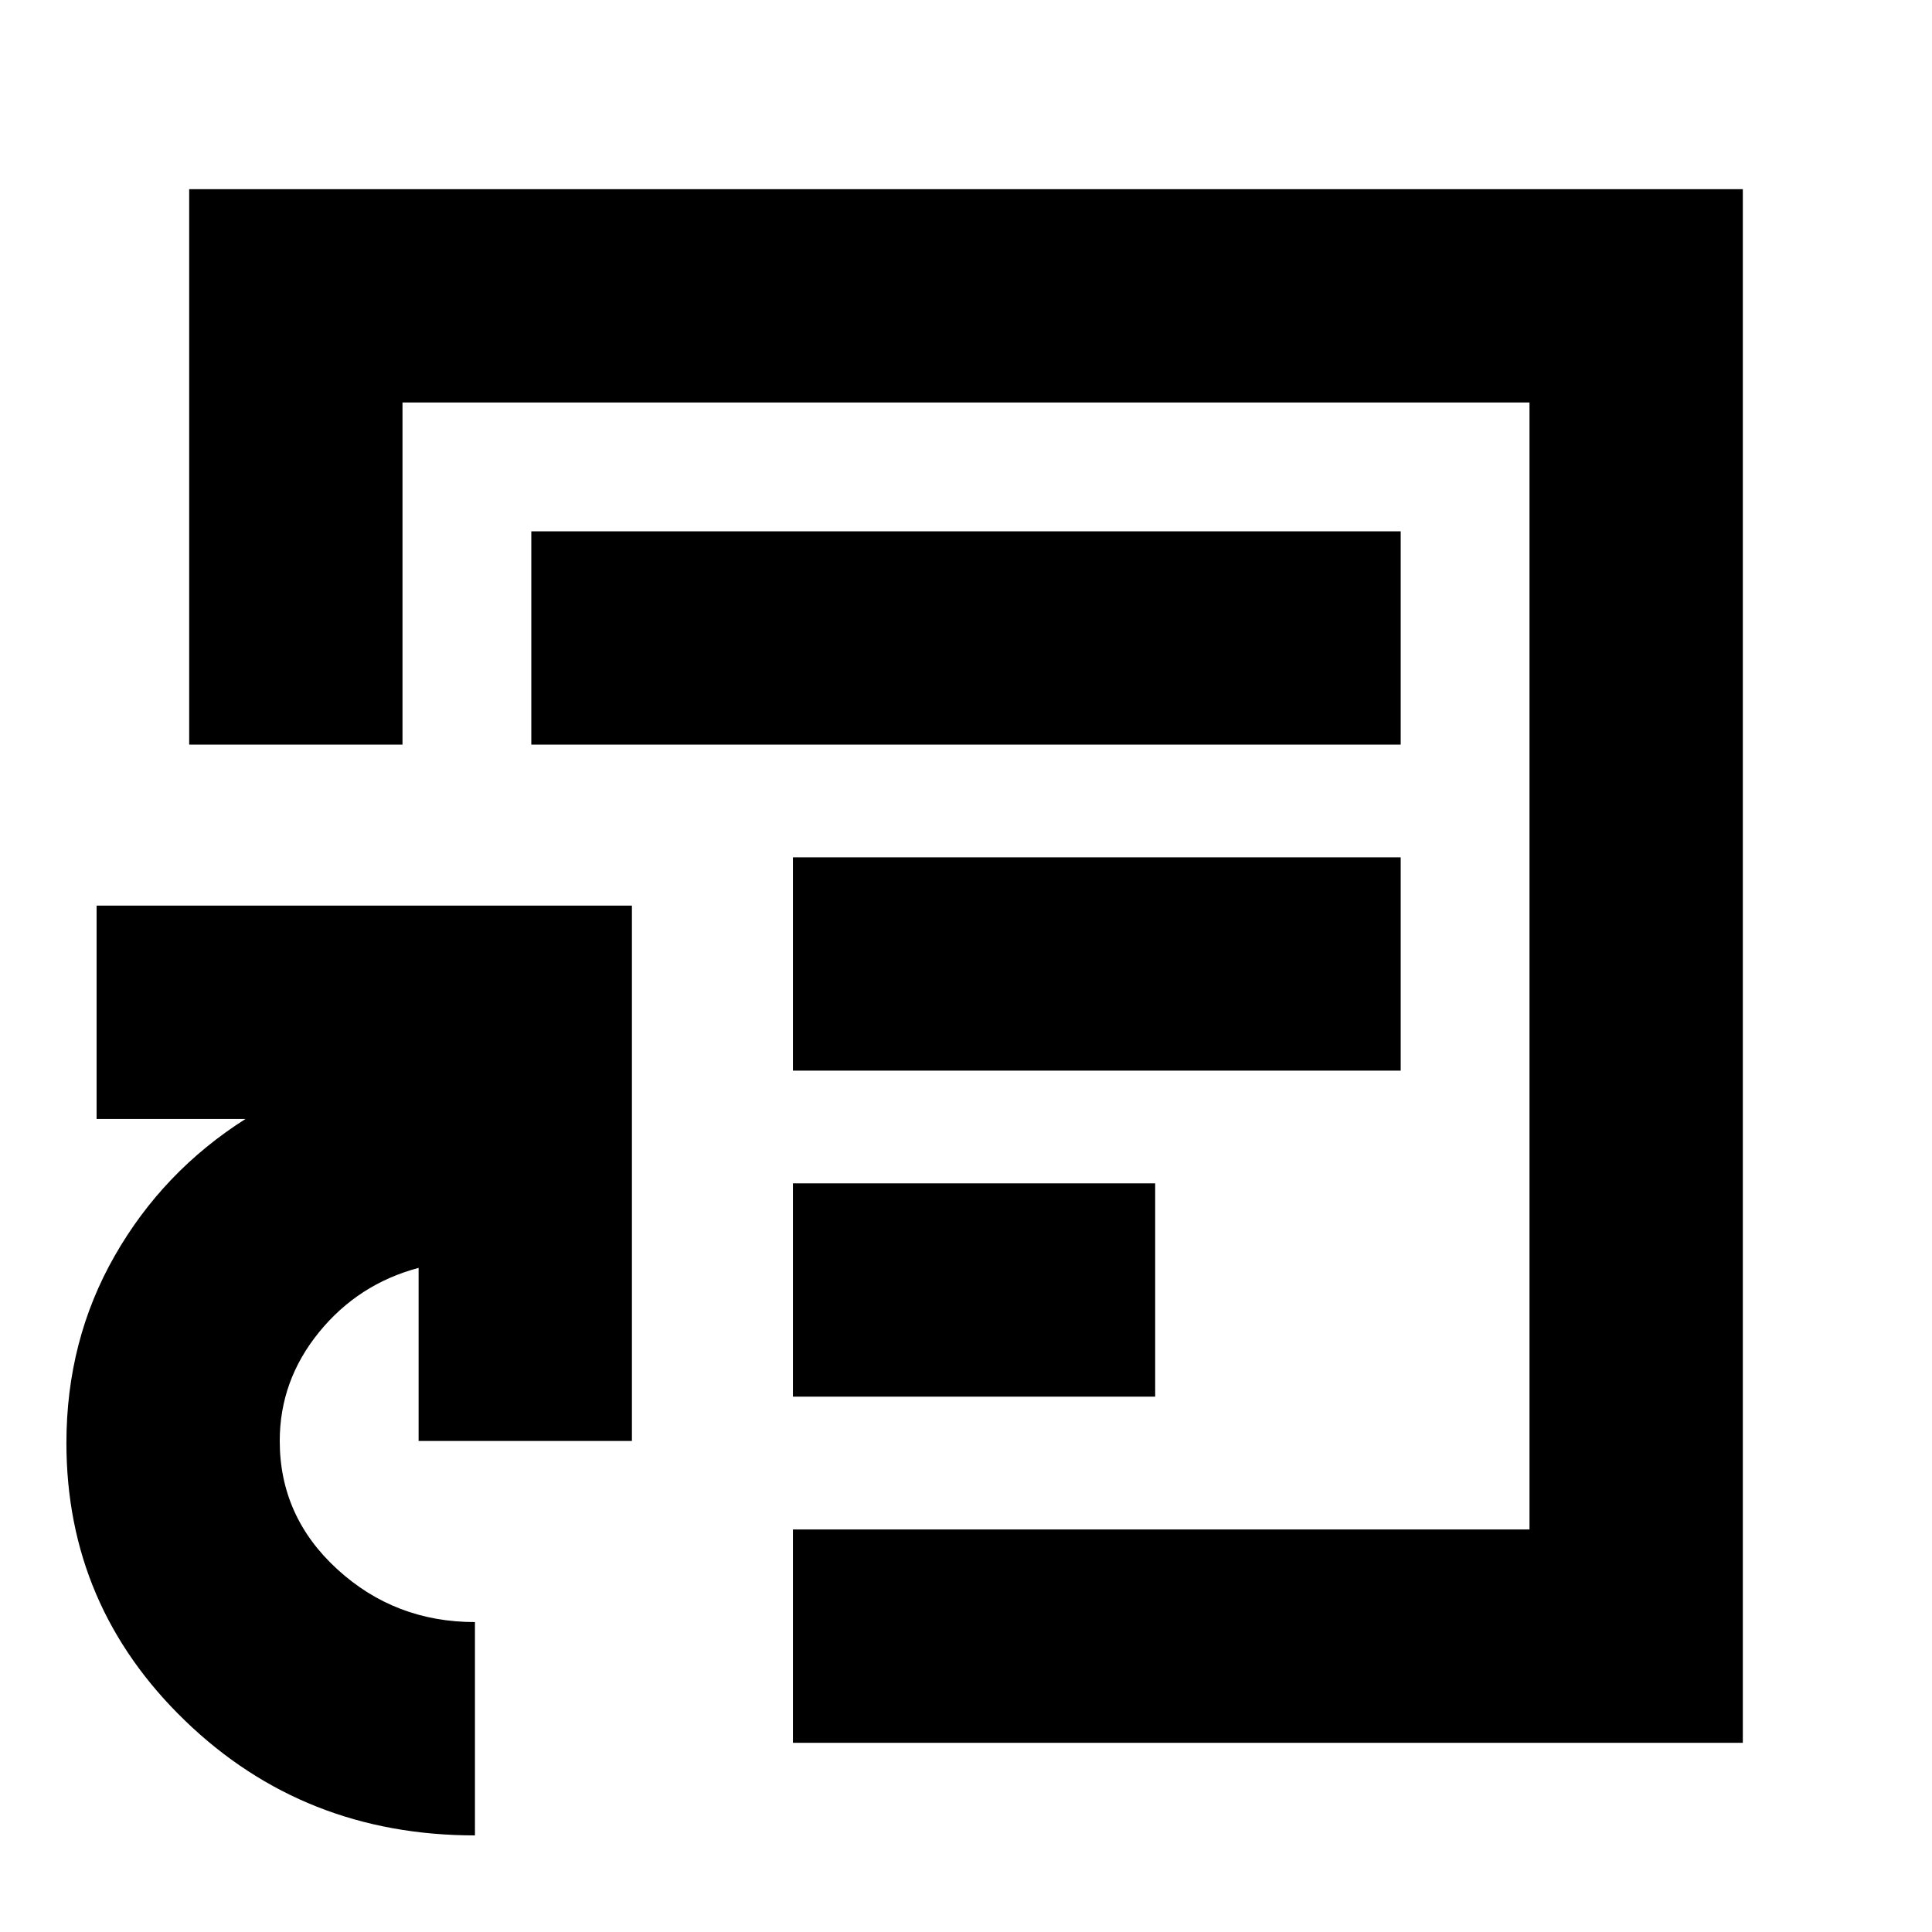 <svg xmlns="http://www.w3.org/2000/svg" height="24" viewBox="0 -960 960 960" width="24"><path d="M480-480ZM236-48q-85 0-144-56.96T33-243q0-51 24-93t65-68H48v-106h266v266H208v-86q-30 8-49.5 32T139-244q0 37.64 28.66 63.82T236-154v106Zm158-46v-106h366v-560H200v170H94v-276h772v772H394Zm0-172h180v-106H394v106Zm0-162h302v-106H394v106ZM264-590h432v-106H264v106Z"/></svg>